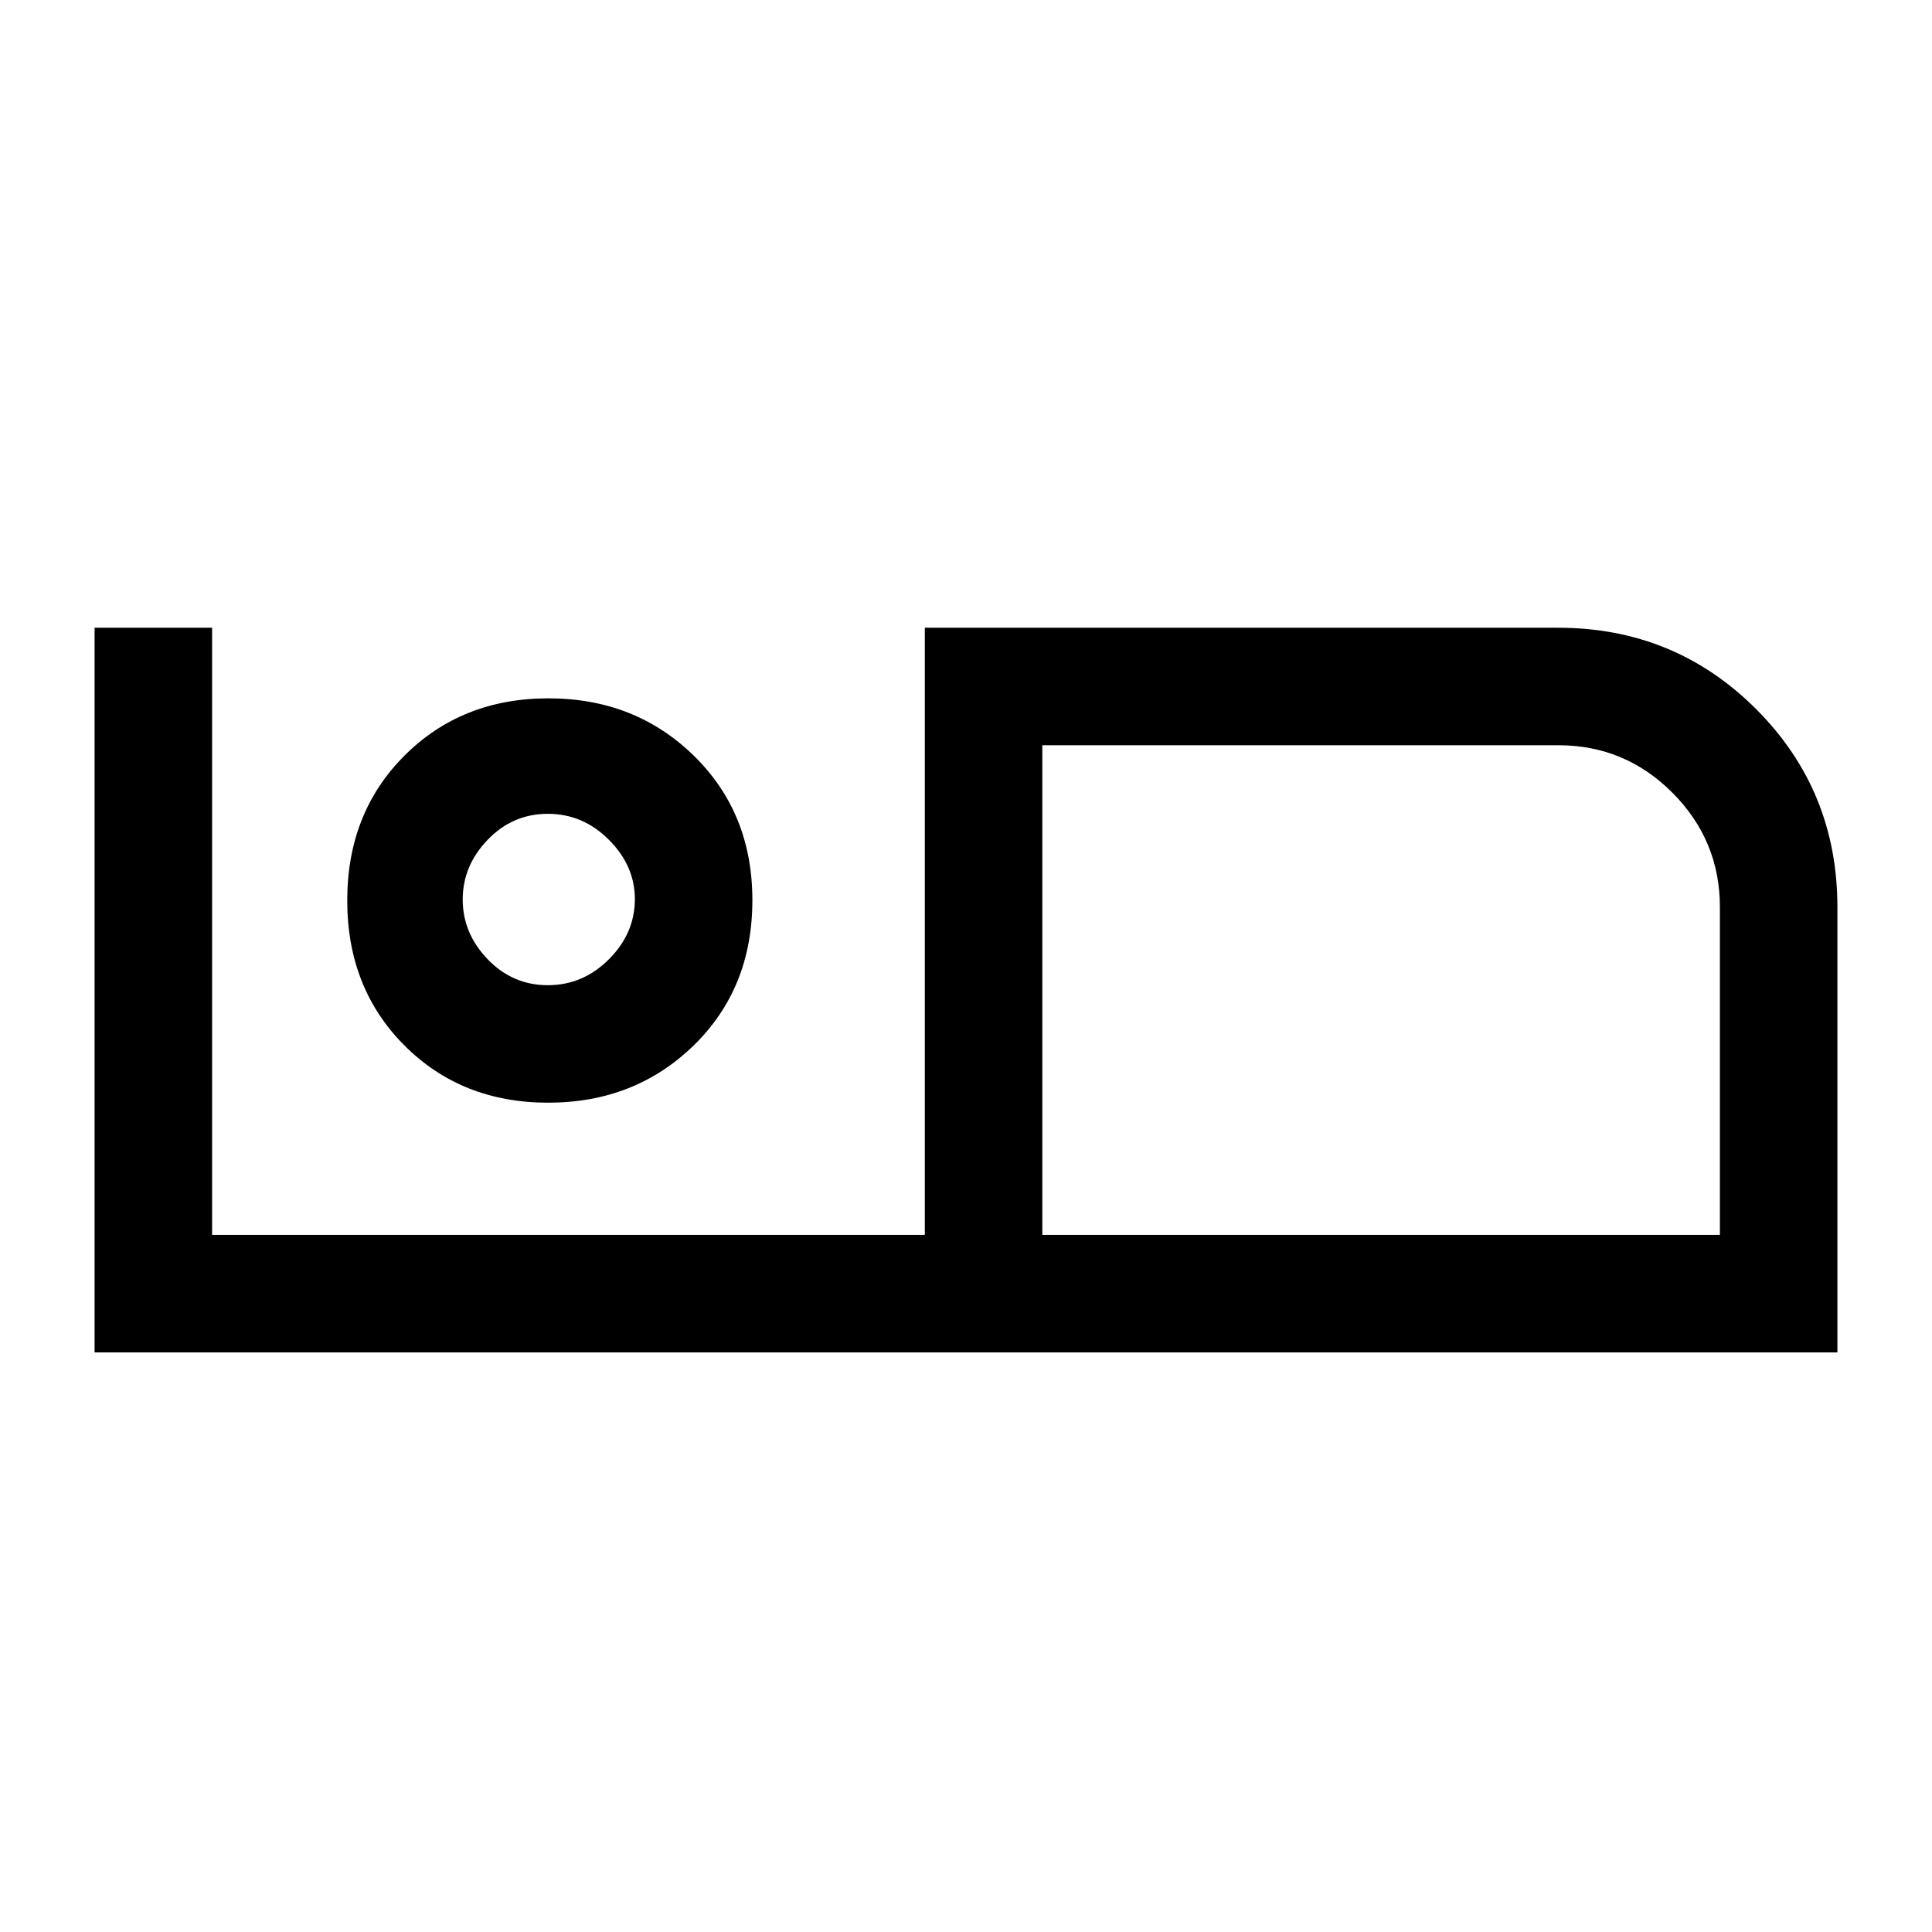 <svg xmlns="http://www.w3.org/2000/svg" height="48" viewBox="0 -960 960 960" width="48"><path d="M47-288v-360.08h58.39v301.69h354.15v-301.69h314.61q58.03 0 98.44 40.41Q913-567.25 913-509.23V-288H47Zm470.92-58.39h336.69v-162.84q0-33.19-23.56-56.83-23.56-23.63-56.65-23.63H517.92v243.3Zm0-243.3v243.3-243.3ZM272.4-412.08q43.05 0 72.25-28.41 29.2-28.42 29.2-72.23 0-43.36-29.14-71.82Q315.57-613 272.52-613q-43.06 0-71.52 28.45-28.46 28.45-28.46 72t28.4 72.01q28.4 28.46 71.46 28.46Zm-.2-58.38q-17.47 0-29.88-12.89-12.4-12.9-12.4-29.69t12.4-29.68q12.41-12.9 29.88-12.9 17.48 0 30.37 12.92t12.89 29.47q0 16.98-12.89 29.88-12.89 12.89-30.37 12.89Zm.49-42.77Z"/></svg>